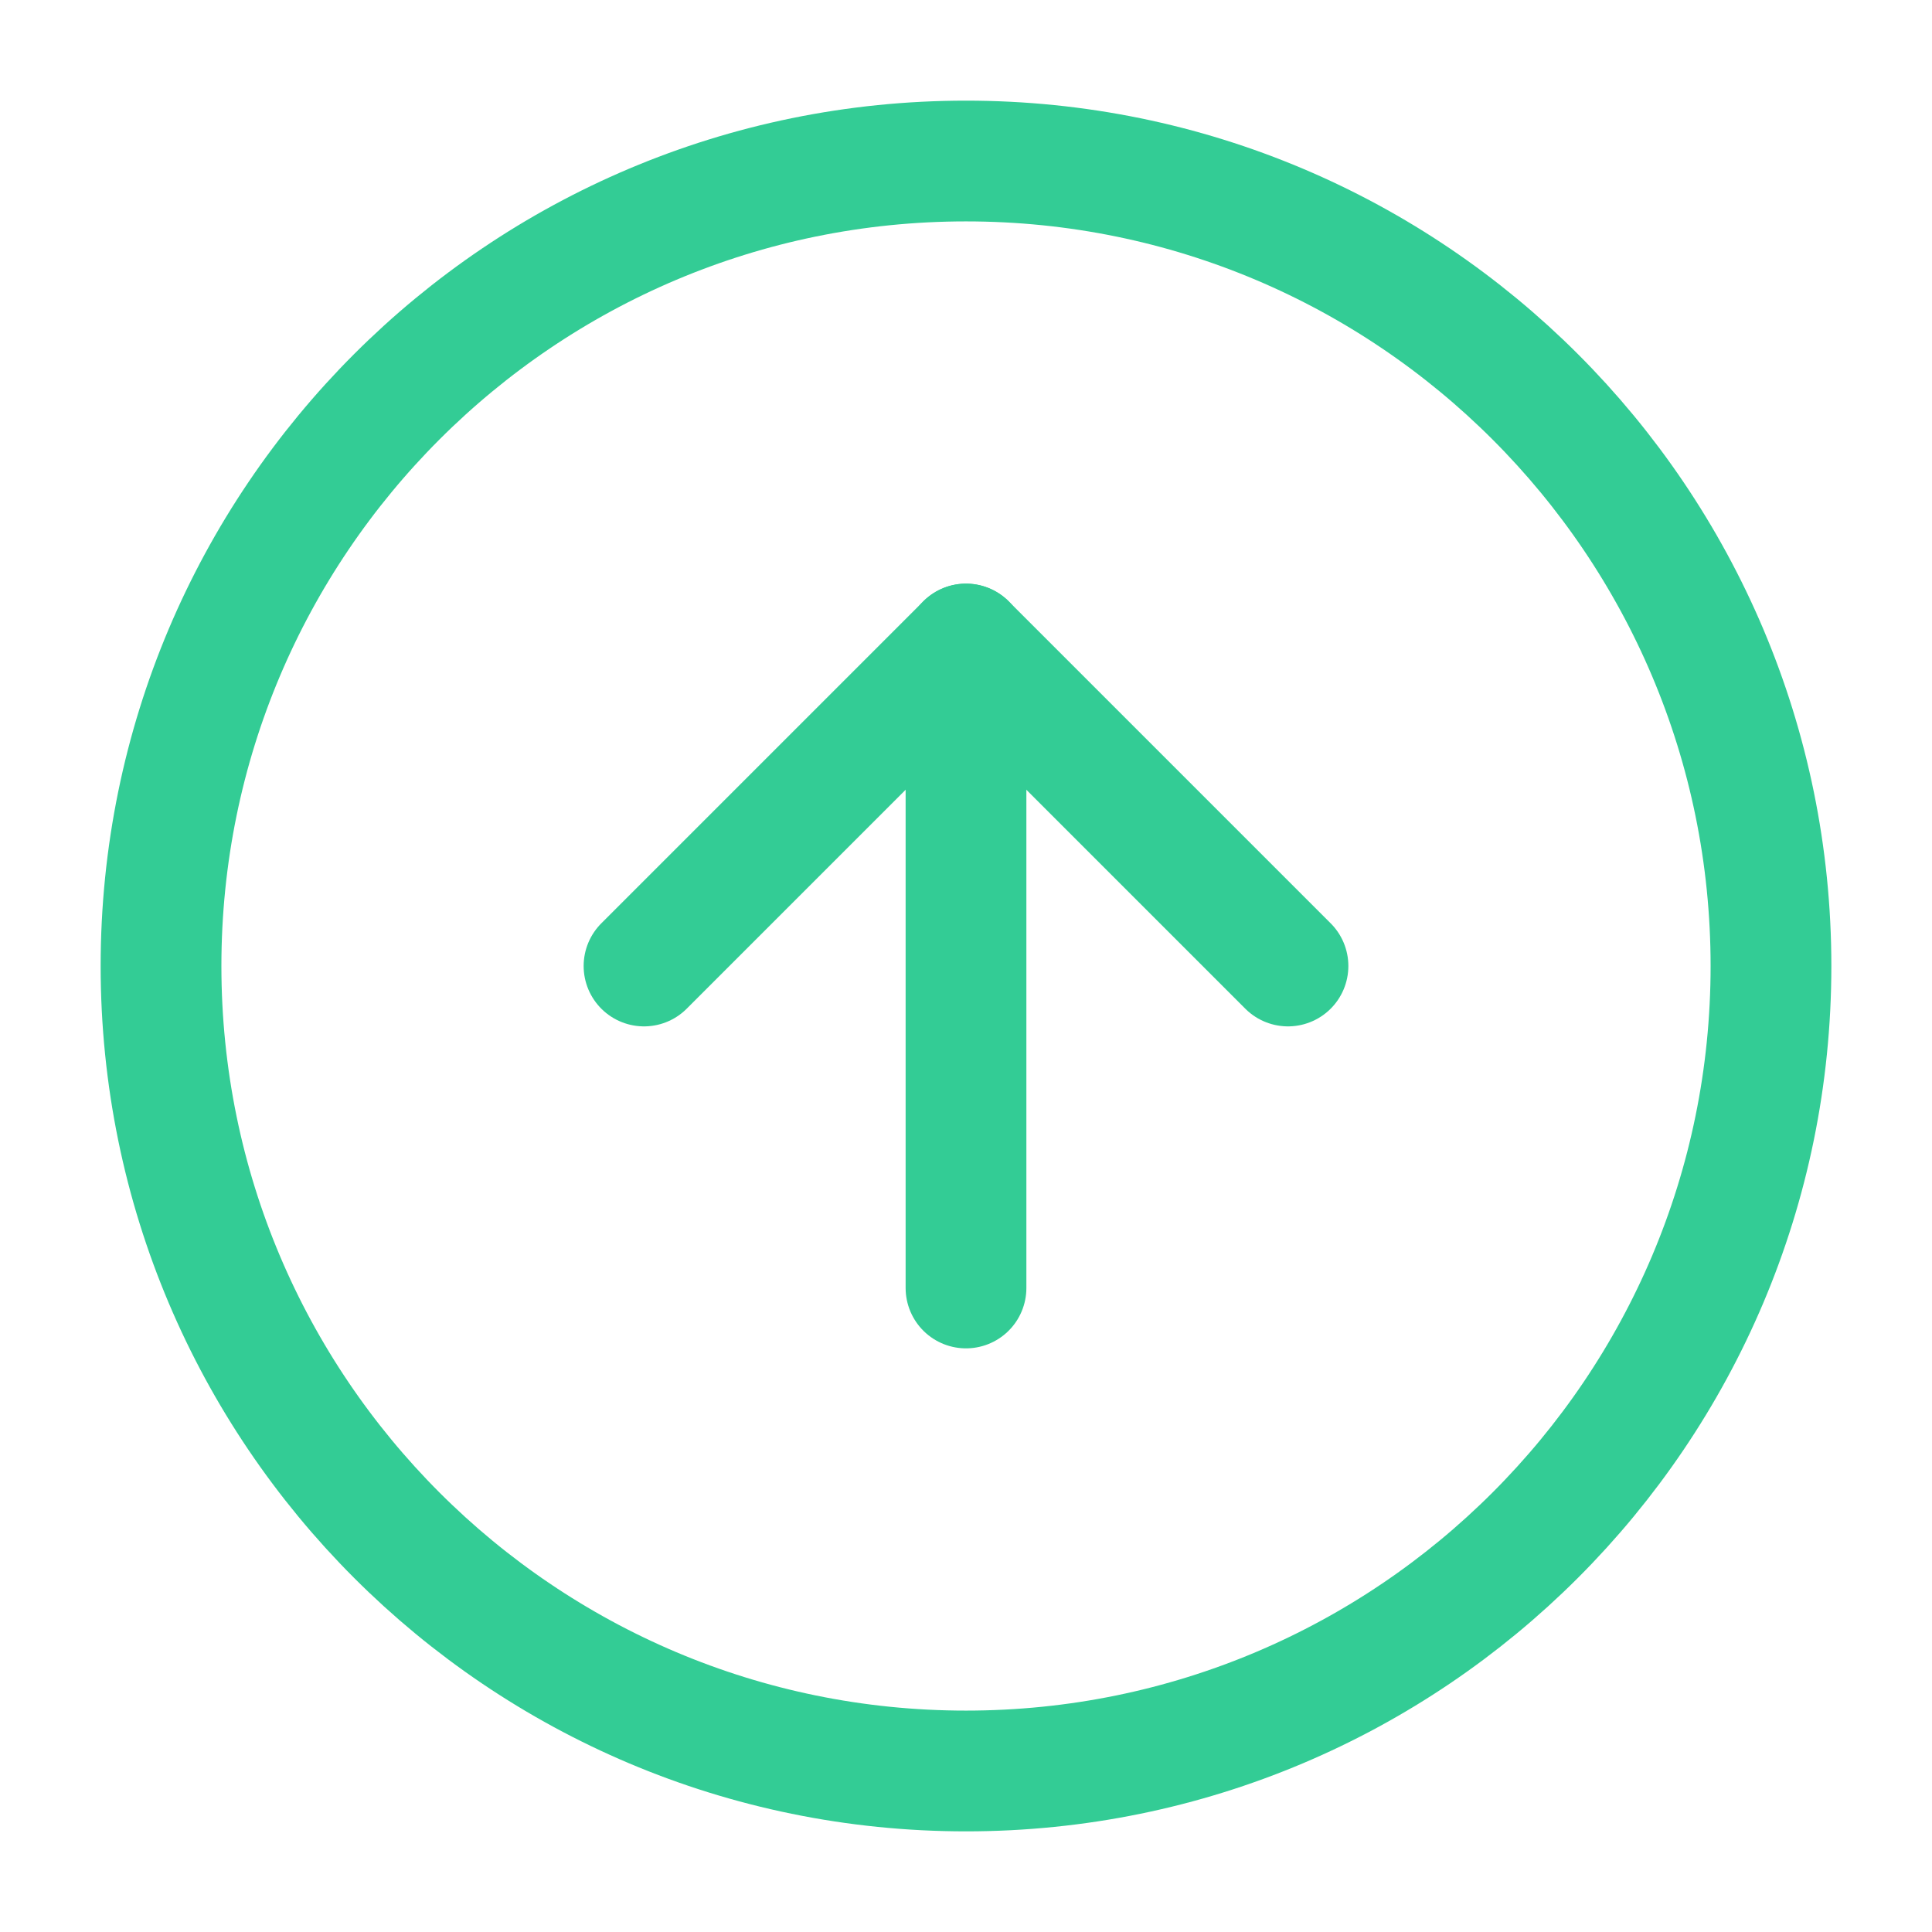 <svg width="32" height="32" viewBox="0 0 32 32" fill="none" xmlns="http://www.w3.org/2000/svg">
    <path d="M16 2.667C8.636 2.667 2.667 8.636 2.667 16C2.667 23.364 8.636 29.333 16 29.333C23.364 29.333 29.333 23.364 29.333 16C29.333 8.636 23.364 2.667 16 2.667Z"
          stroke="#33CC95" stroke-width="2" stroke-linecap="round" stroke-linejoin="round"/>
    <path d="M21.333 16L16 10.667L10.667 16" stroke="#33CC95" stroke-width="2" stroke-linecap="round"
          stroke-linejoin="round"/>
    <path d="M16 21.333L16 10.667" stroke="#33CC95" stroke-width="2" stroke-linecap="round" stroke-linejoin="round"/>
</svg>
